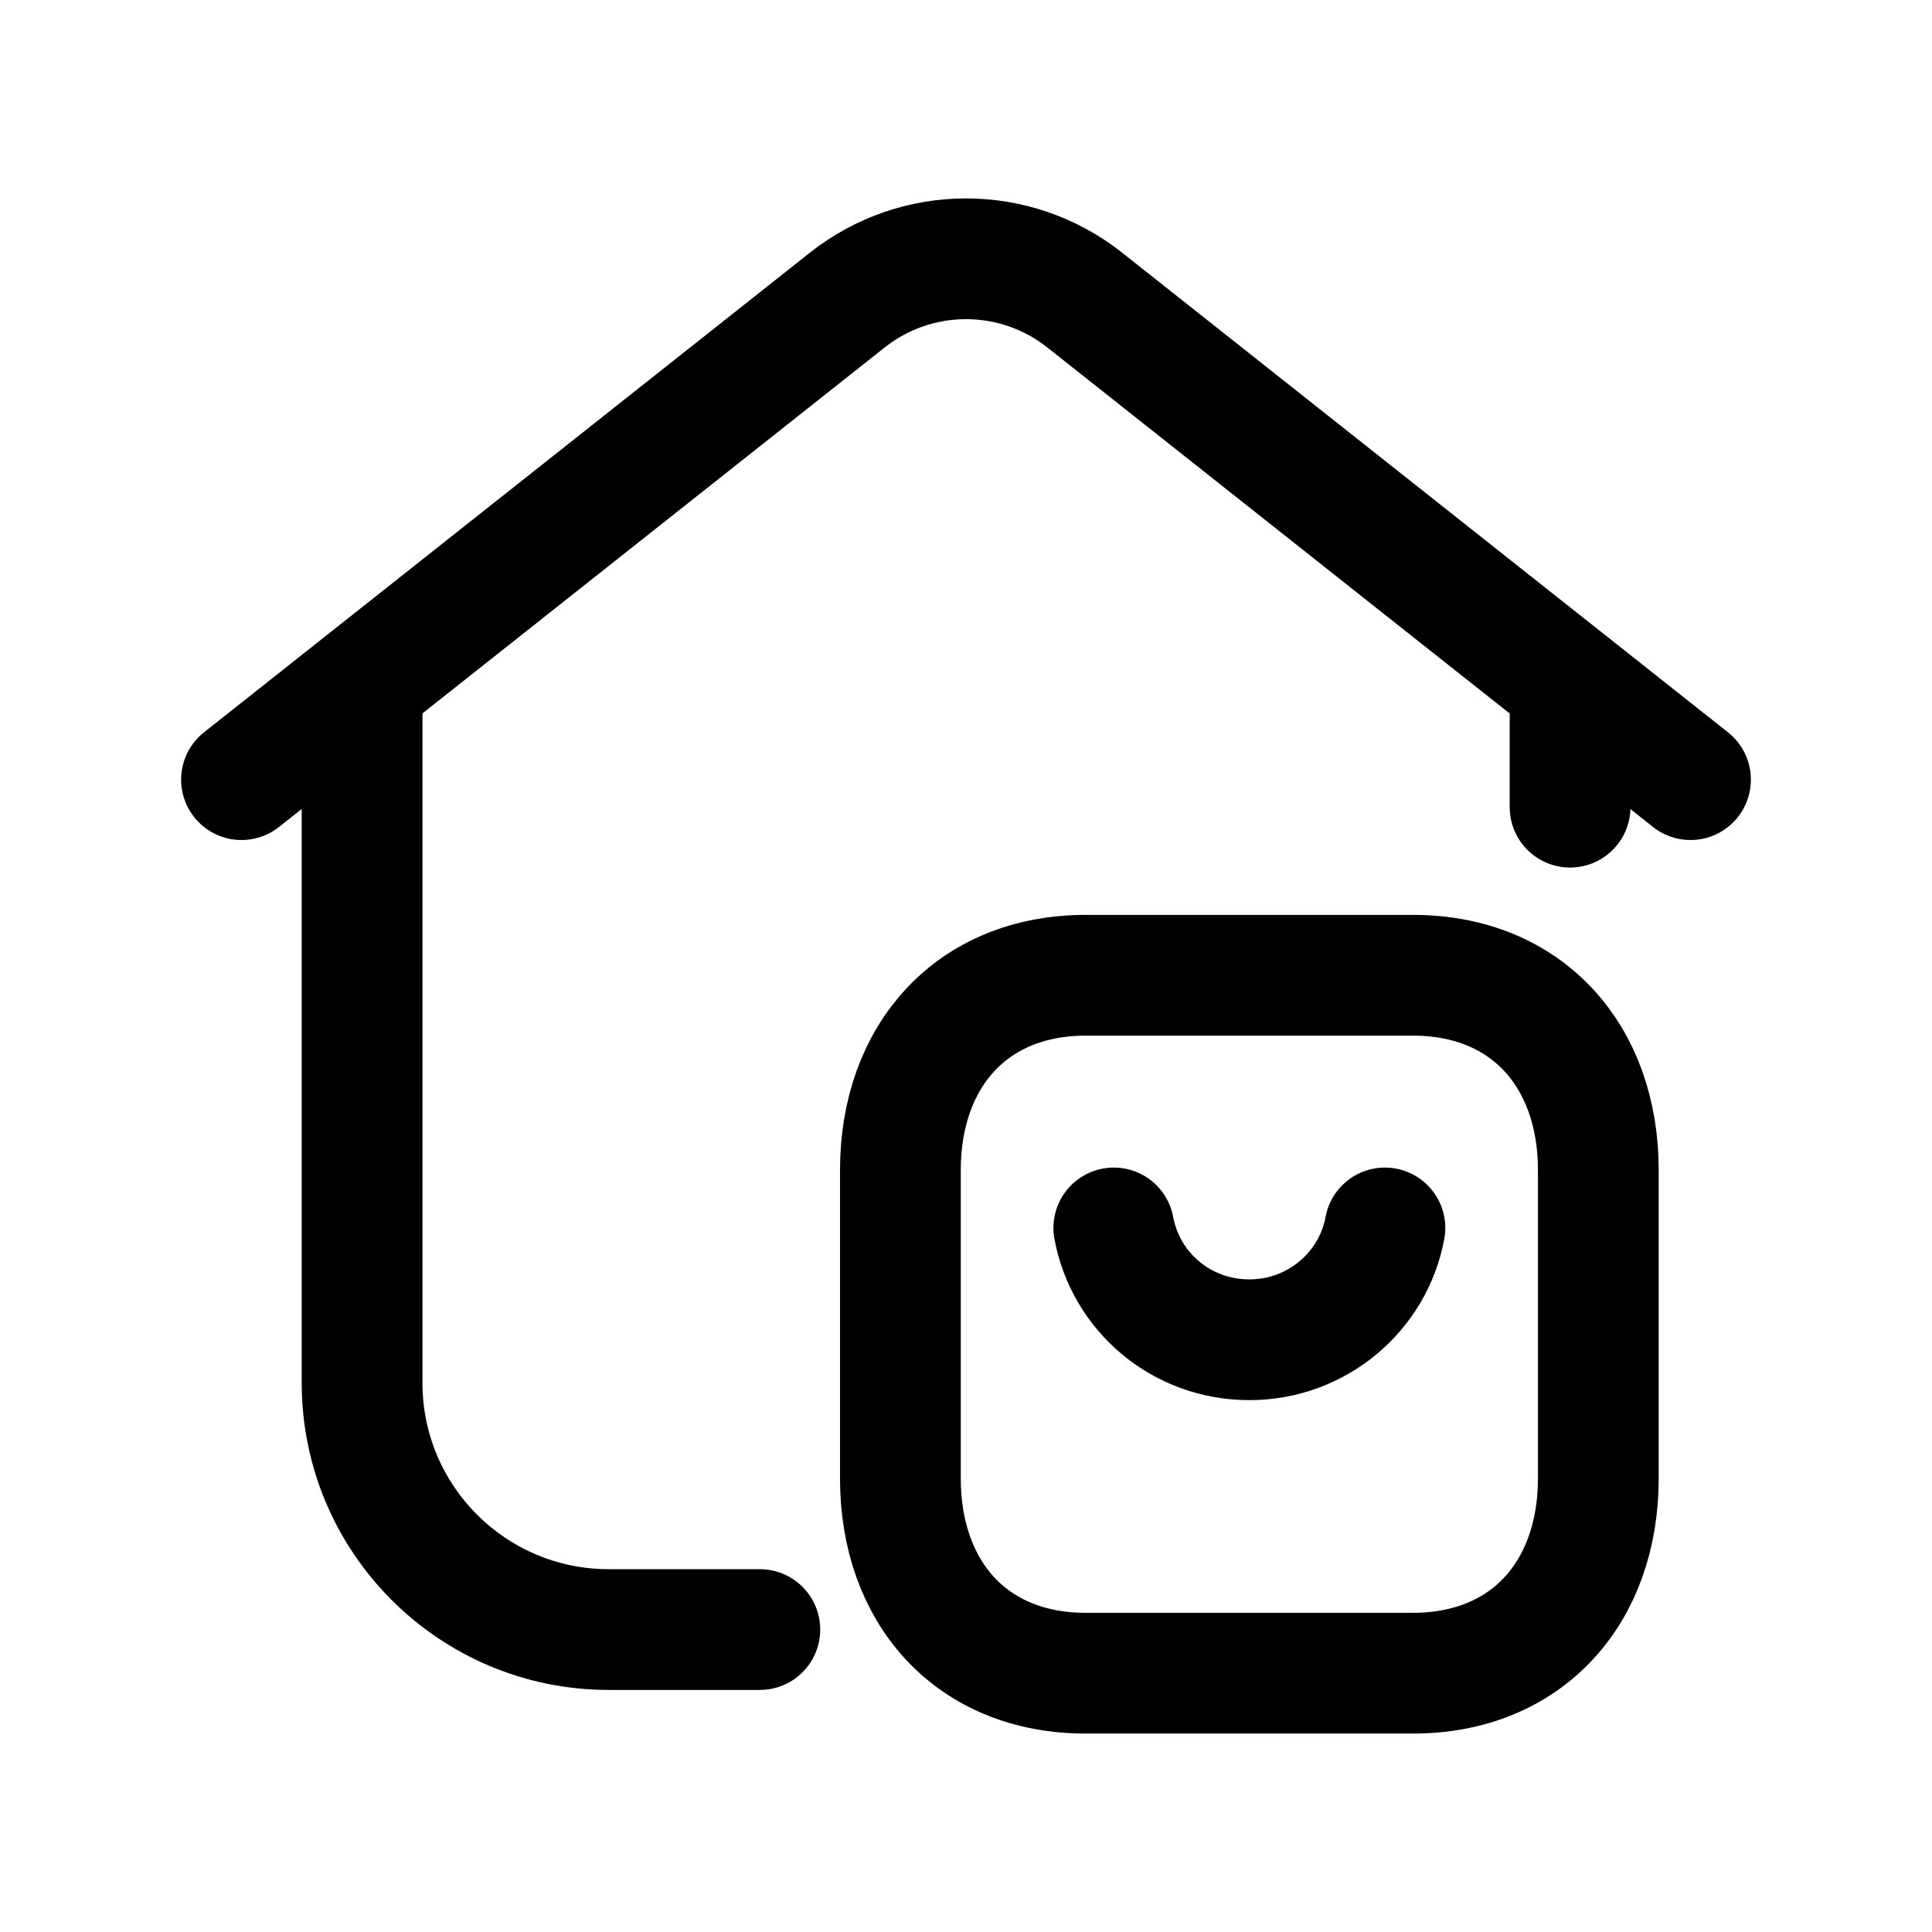 <svg width="24" height="24" viewBox="0 0 24 24" fill="none" xmlns="http://www.w3.org/2000/svg">
<path d="M13.488 12.115H17.551C18.97 12.115 19.855 13.117 19.855 14.536V18.365C19.855 19.783 18.97 20.785 17.551 20.785H13.488C12.067 20.785 11.185 19.783 11.185 18.365V14.536C11.185 13.117 12.072 12.115 13.488 12.115Z" stroke="black" stroke-width="1.5" stroke-linecap="round" stroke-linejoin="round"/>
<path d="M13.836 15.254C13.983 16.046 14.674 16.643 15.52 16.643C16.358 16.643 17.058 16.046 17.204 15.254" stroke="black" stroke-width="1.5" stroke-linecap="round" stroke-linejoin="round"/>
<path d="M21 9.685L13.474 3.727C12.61 3.044 11.39 3.044 10.526 3.727L3 9.685" stroke="black" stroke-width="1.5" stroke-linecap="round" stroke-linejoin="round"/>
<path d="M19.504 10.027V8.504" stroke="black" stroke-width="1.5" stroke-linecap="round" stroke-linejoin="round"/>
<path d="M4.498 8.504V17.179C4.498 18.871 5.87 20.243 7.562 20.243H9.439" stroke="black" stroke-width="1.5" stroke-linecap="round" stroke-linejoin="round"/>
</svg>